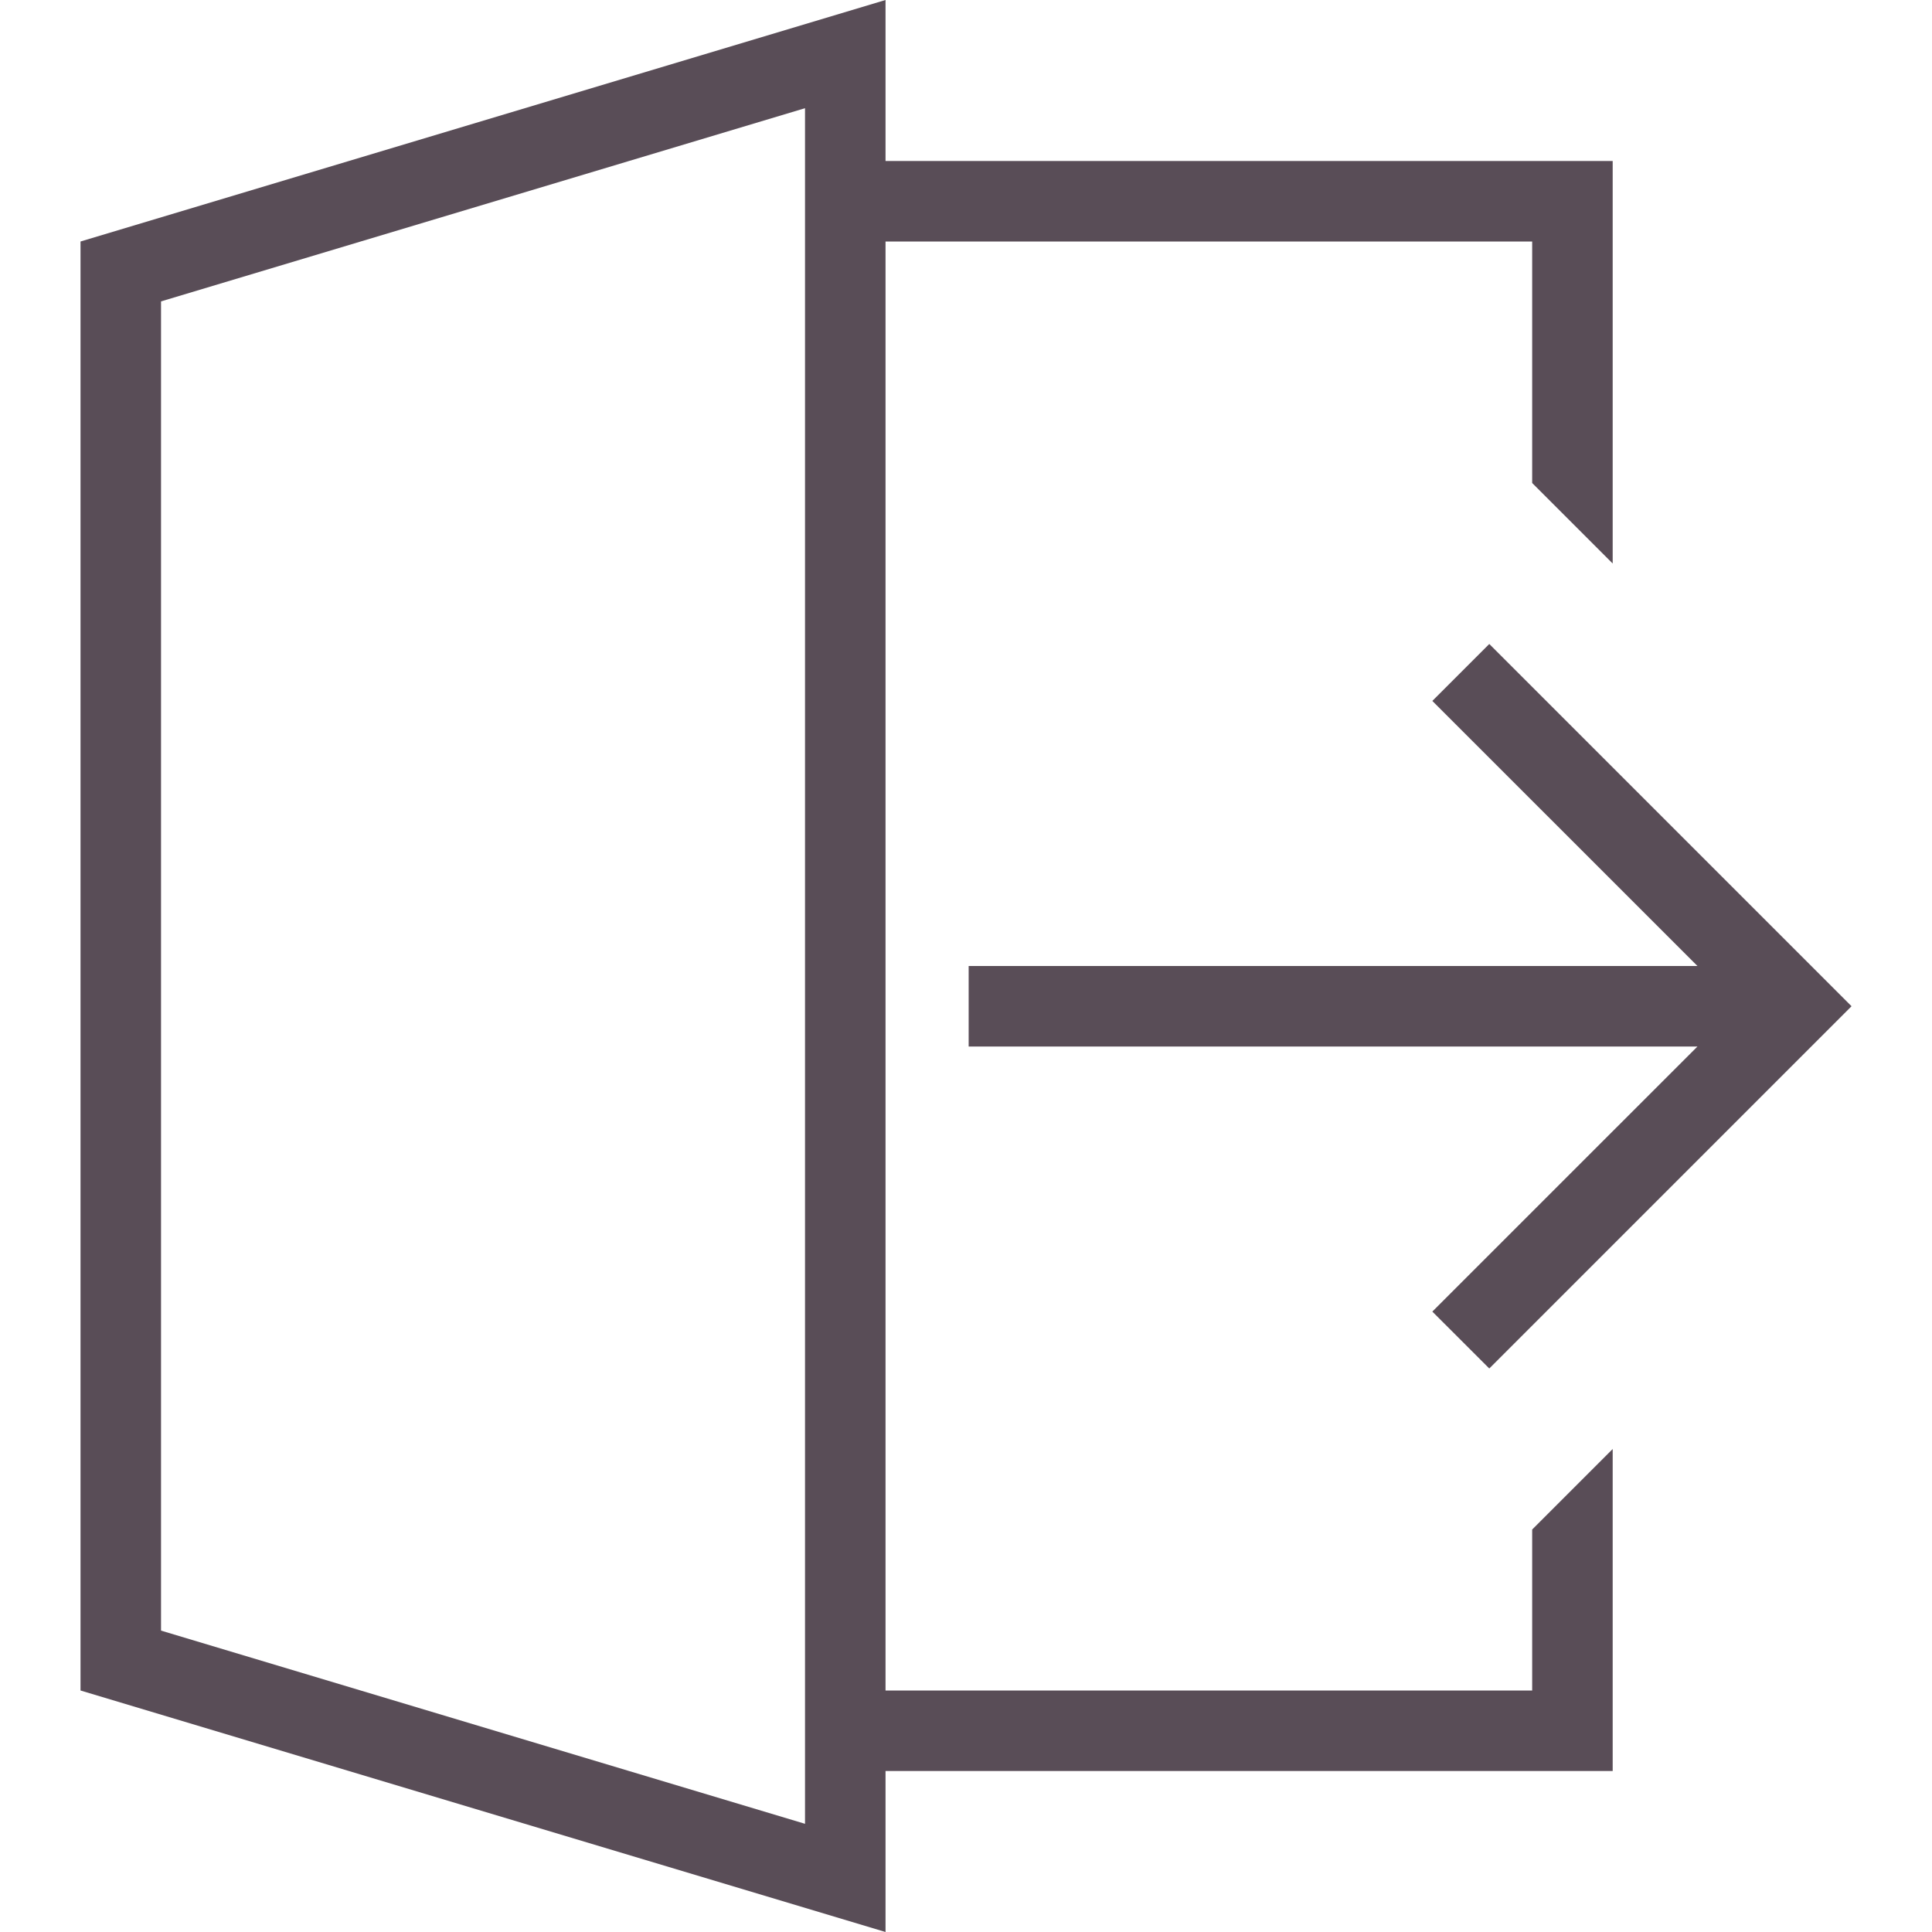 <svg width="40" height="40" viewBox="0 0 40 40" fill="none" xmlns="http://www.w3.org/2000/svg">
<path fill-rule="evenodd" clip-rule="evenodd" d="M18.334 35H31.722V31.667L33.389 30V36.667H18.334V40L1.667 35V5L18.334 0V3.333H33.389V11.667L31.722 10V5H18.334V35V35ZM16.667 37.76V2.24L3.334 6.24V33.76L16.667 37.76V37.76ZM35.144 20L29.655 14.512L30.834 13.333L38.334 20.833L30.834 28.333L29.655 27.155L35.144 21.667H20.055V20H35.144V20Z" fill="#594D57"/>
</svg>
